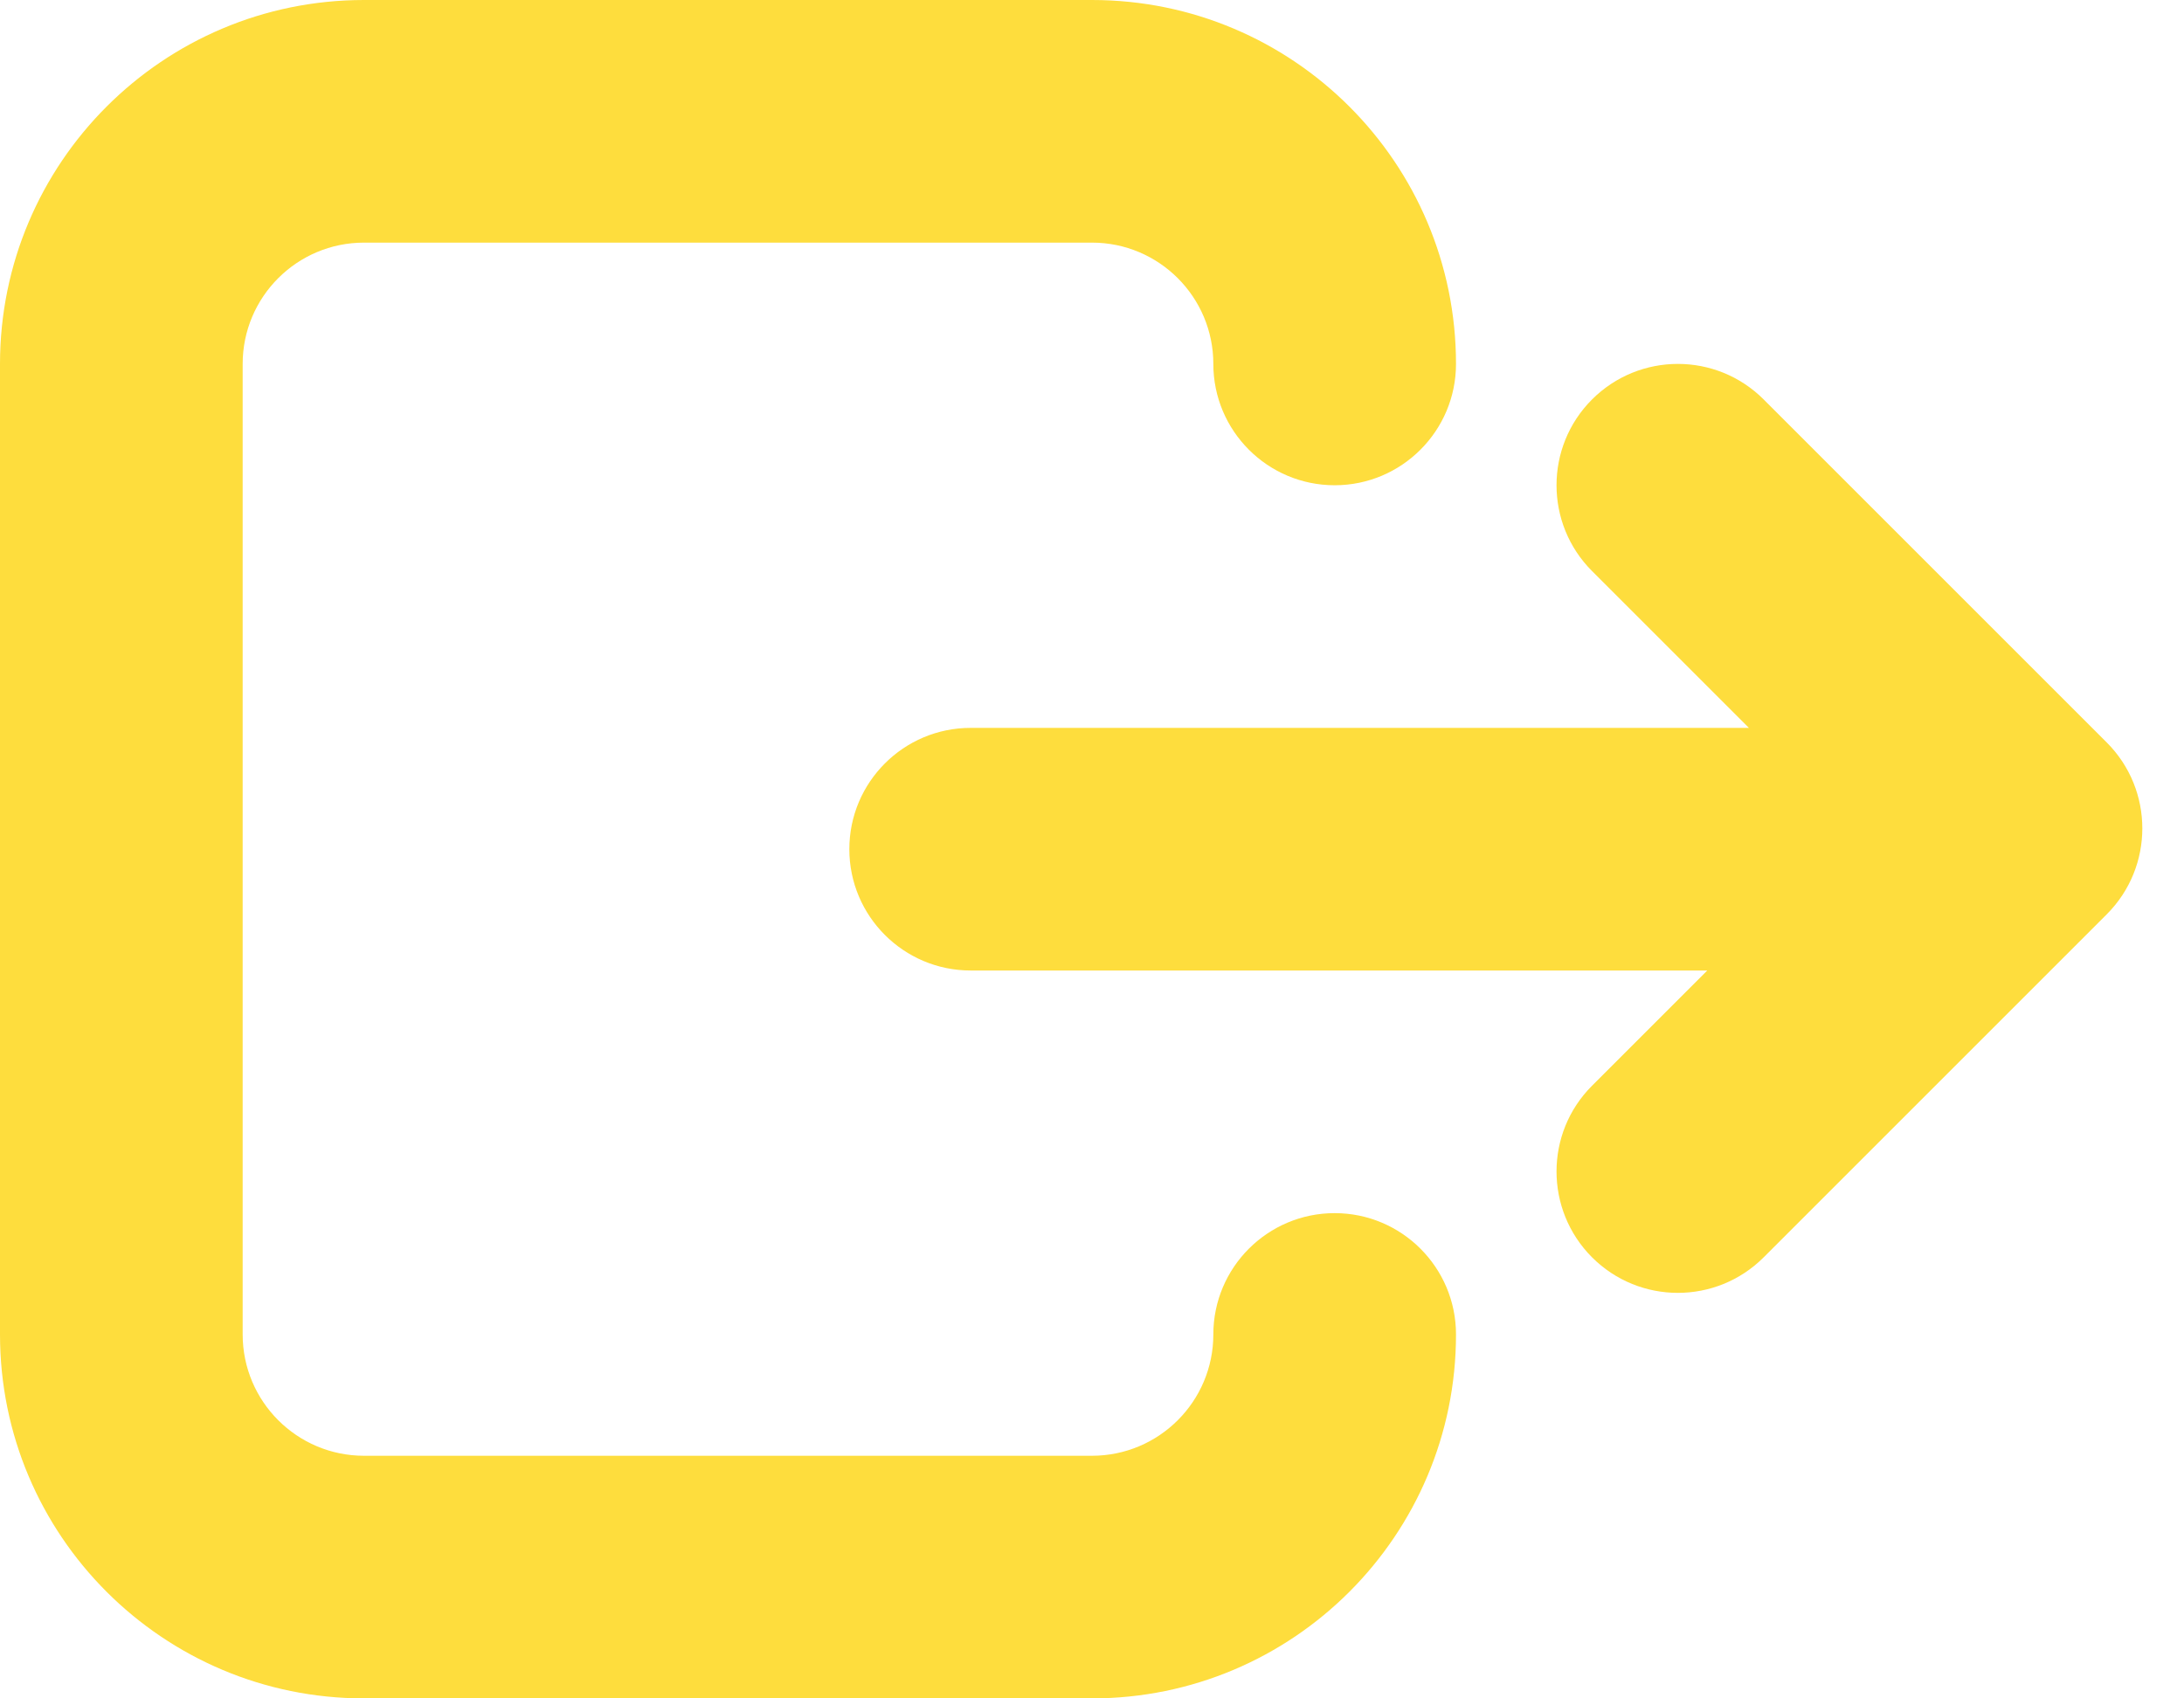 <svg width="18" height="14" viewBox="0 0 18 14" fill="none" xmlns="http://www.w3.org/2000/svg">
<path d="M0 3C0 1.343 1.343 0 3 0H9C10.657 0 12 1.343 12 3C12 3.552 11.552 4 11 4C10.448 4 10 3.552 10 3C10 2.448 9.552 2 9 2H3C2.448 2 2 2.448 2 3V11C2 11.552 2.448 12 3 12H9C9.552 12 10 11.552 10 11C10 10.448 10.448 10 11 10C11.552 10 12 10.448 12 11C12 12.657 10.657 14 9 14H3C1.343 14 0 12.657 0 11V3Z" fill="#FEDD3D"/>
<path d="M7 7C7 6.448 7.448 6 8 6H14.414L13.121 4.707C12.731 4.317 12.731 3.683 13.121 3.293C13.512 2.902 14.145 2.902 14.536 3.293L17.364 6.121C17.754 6.512 17.754 7.145 17.364 7.536L14.536 10.364C14.145 10.755 13.512 10.755 13.121 10.364C12.731 9.973 12.731 9.34 13.121 8.95L14.071 8H8C7.448 8 7 7.552 7 7Z" fill="#FEDD3D"/>
</svg>
